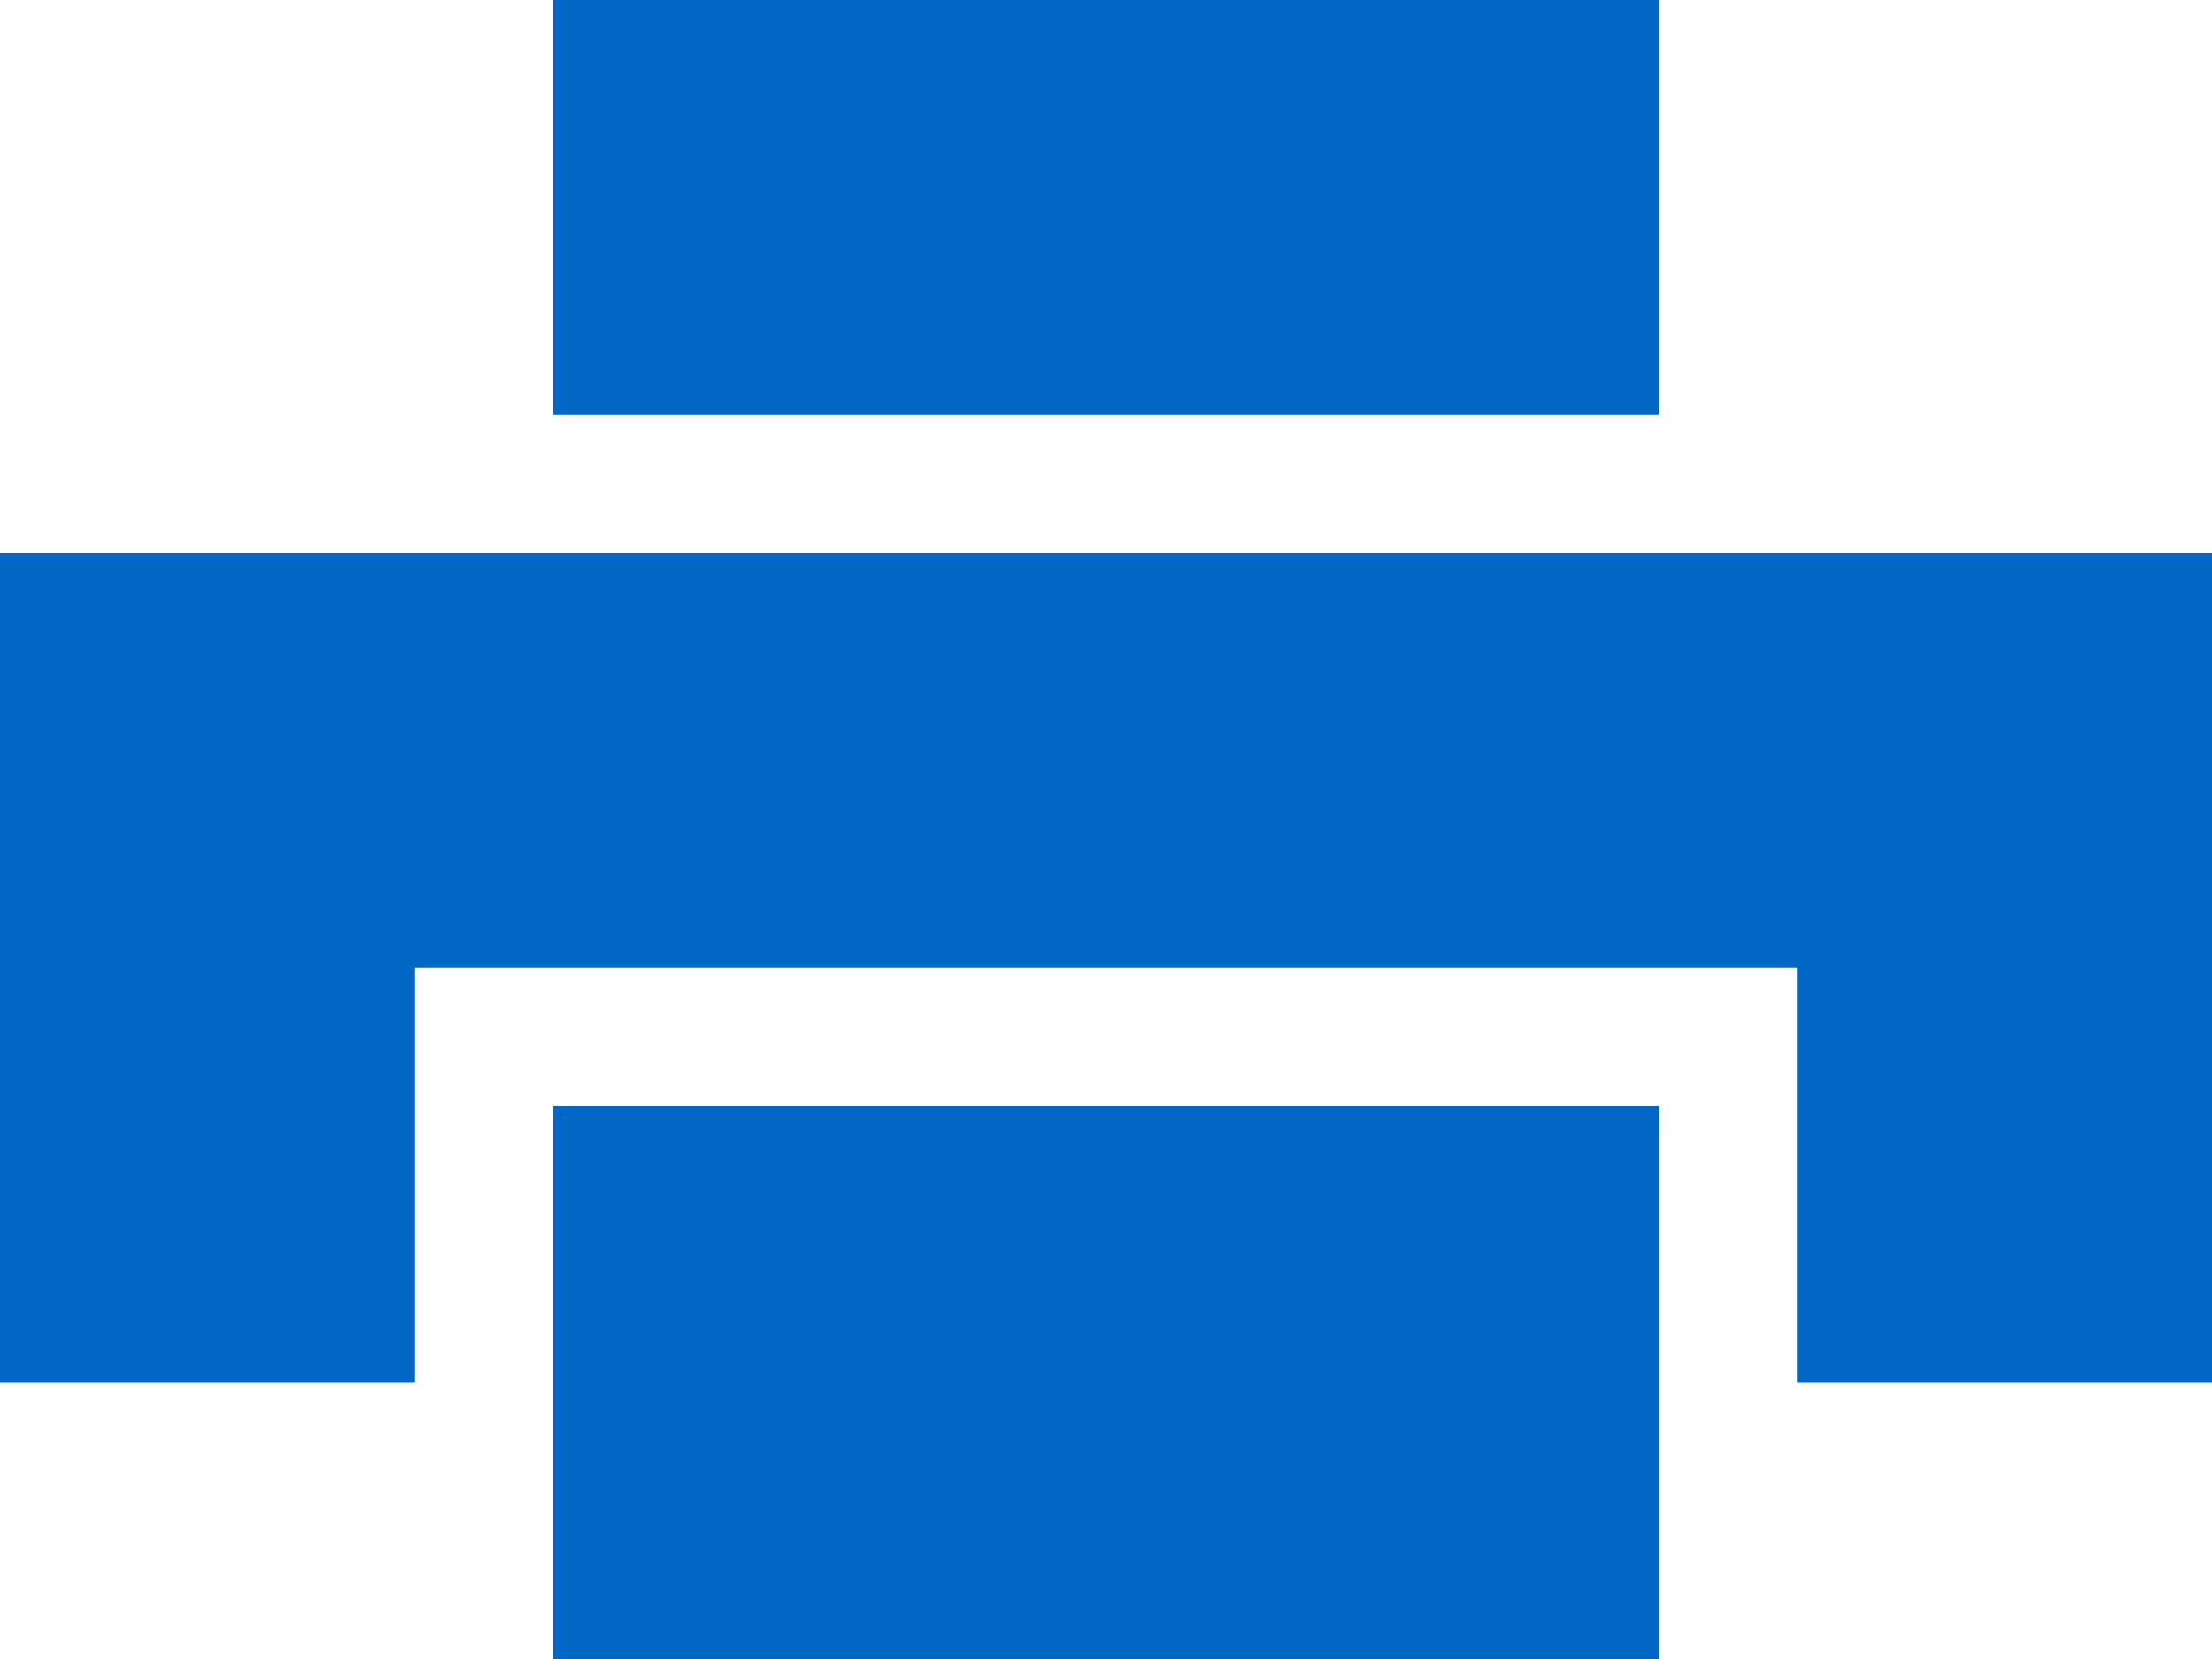 <?xml version="1.0" encoding="utf-8"?>
<!-- Generator: Adobe Illustrator 17.1.0, SVG Export Plug-In . SVG Version: 6.00 Build 0)  -->
<!DOCTYPE svg PUBLIC "-//W3C//DTD SVG 1.1//EN" "http://www.w3.org/Graphics/SVG/1.1/DTD/svg11.dtd">
<svg version="1.1" id="svg2" xmlns="http://www.w3.org/2000/svg" xmlns:xlink="http://www.w3.org/1999/xlink" x="0px" y="0px"
	 width="16px" height="12px" viewBox="0 0 16 12" enable-background="new 0 0 16 12" xml:space="preserve">
<g>
	<rect x="4" fill="#0067C5" width="8" height="3"/>
	<rect x="4" y="8" fill="#0067C5" width="8" height="4"/>
	<polygon fill="#0067C5" points="16,4 16,4 13,4 3,4 0,4 0,7 0,10 3,10 3,7 13,7 13,10 16,10 16,7 16,7 	"/>
</g>
</svg>
